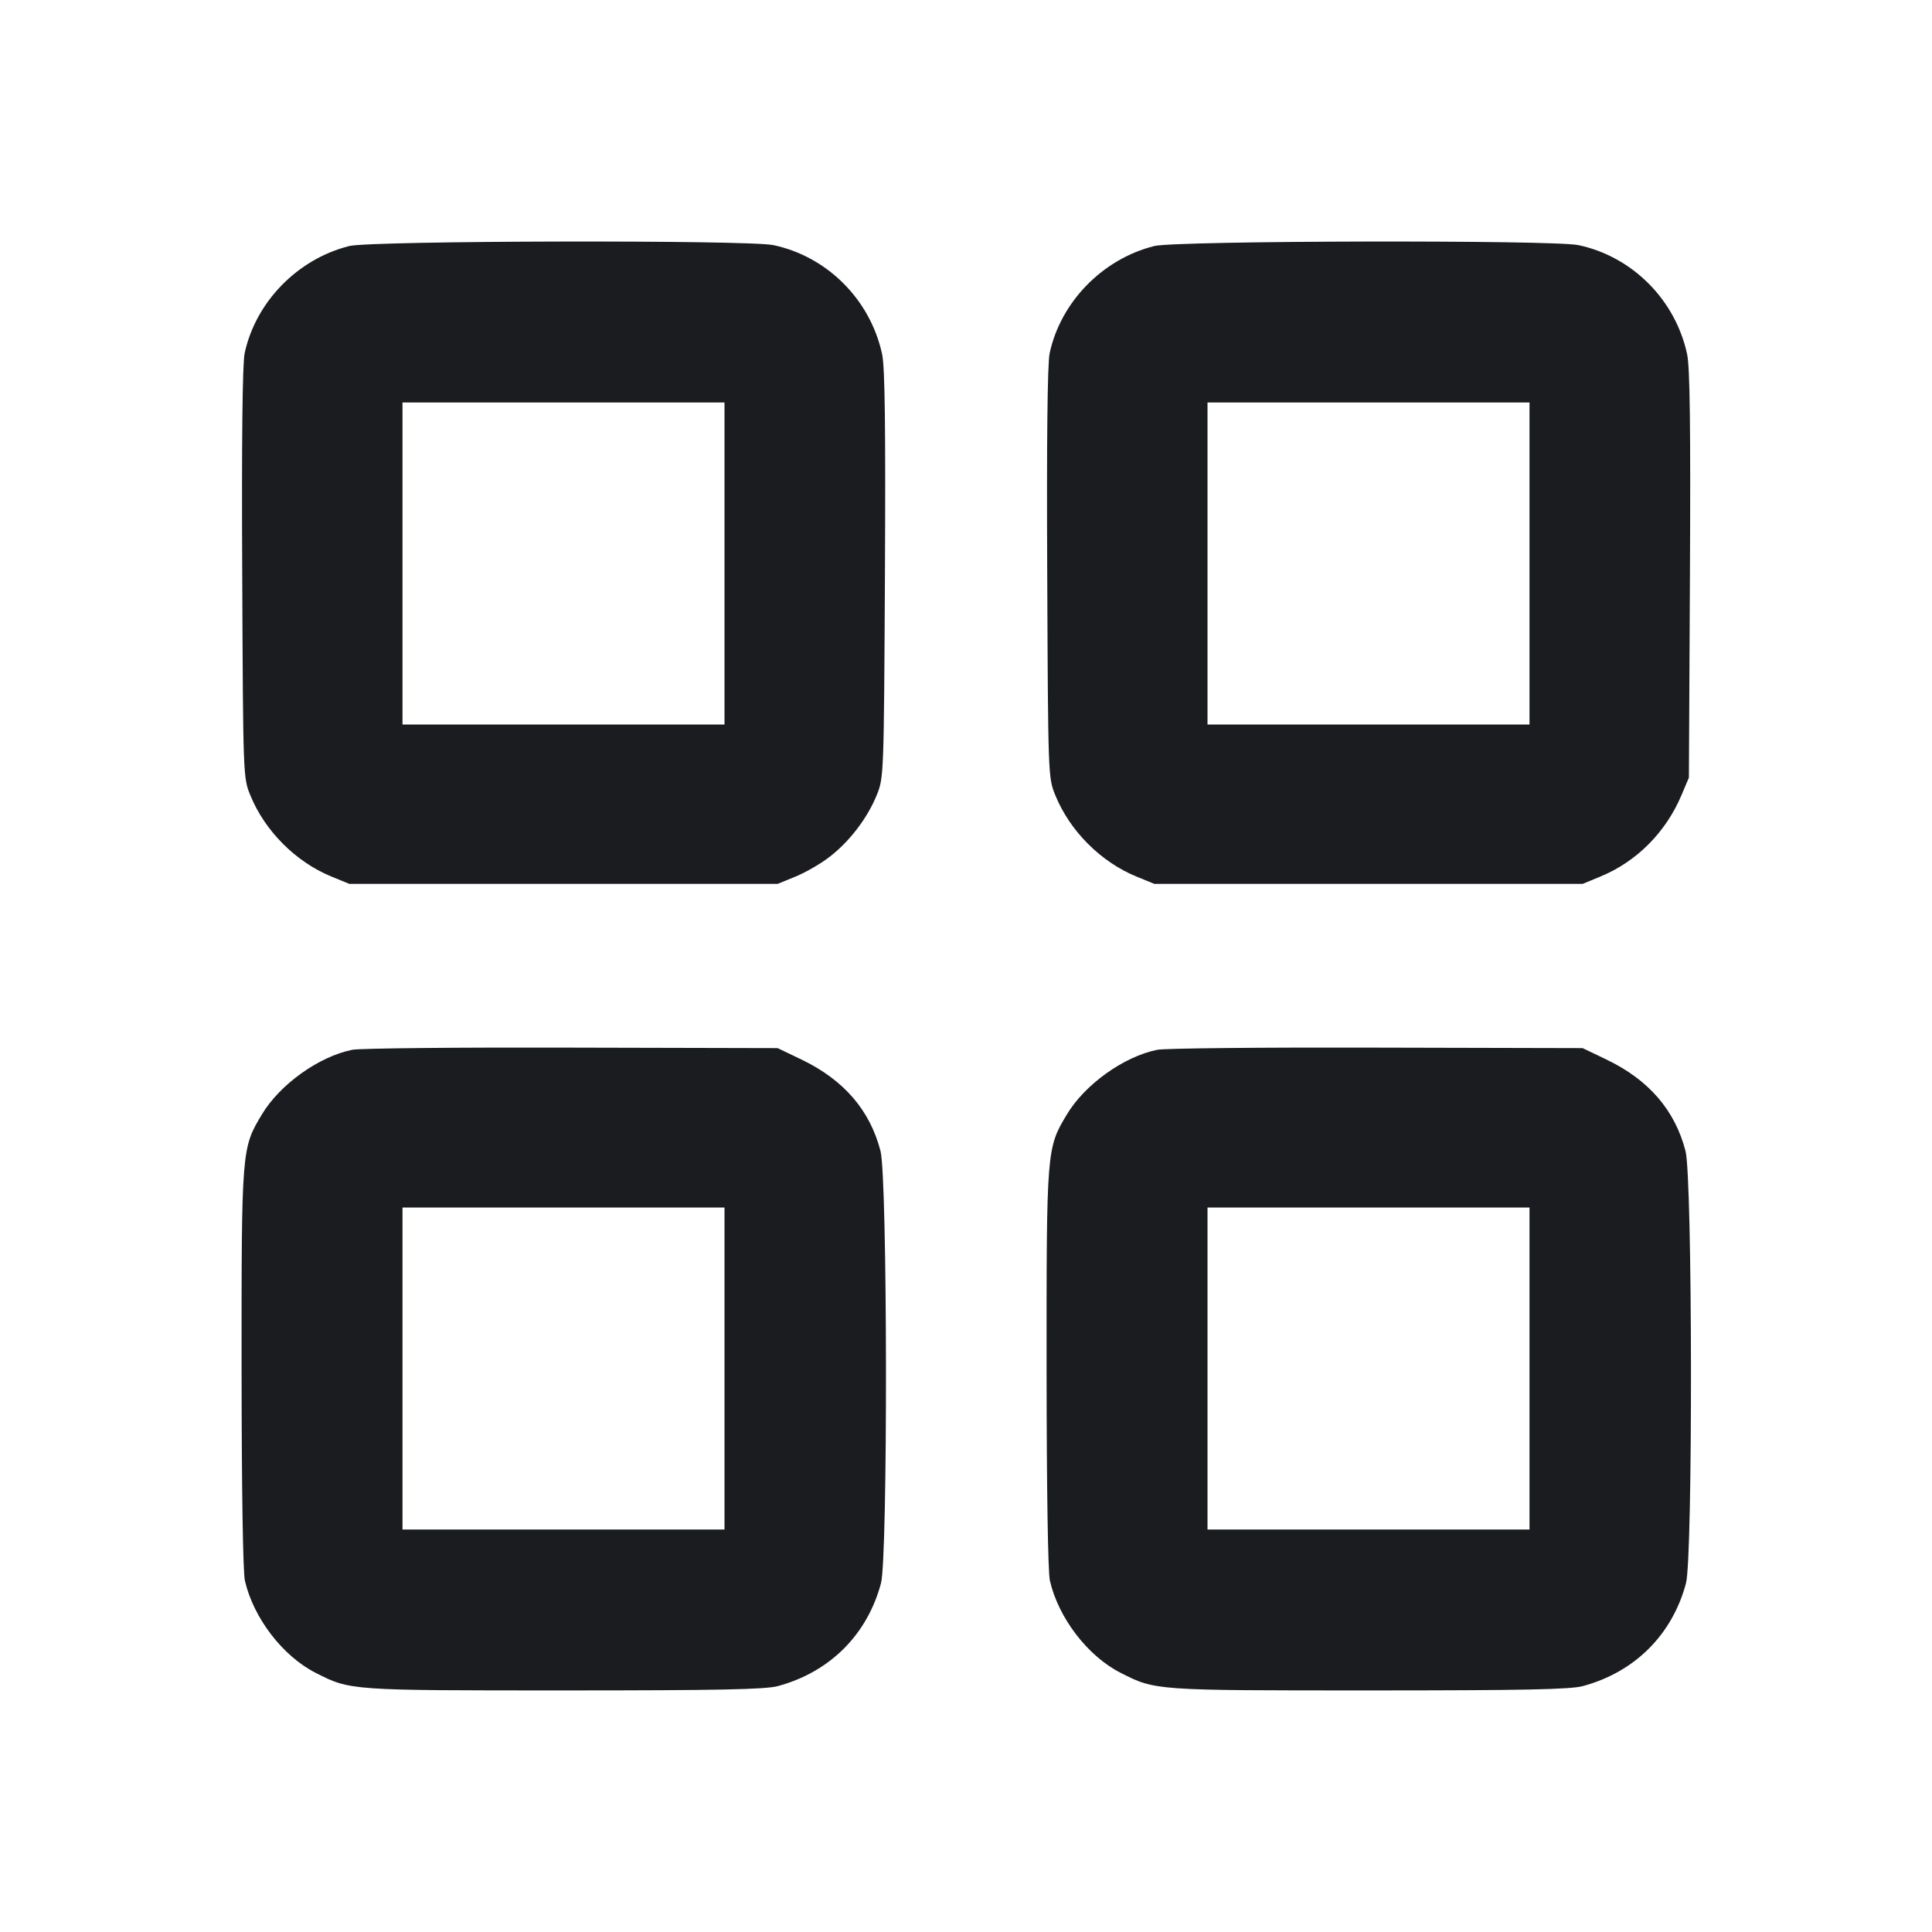 <svg width="24" height="24" viewBox="0 0 24 24" fill="none" xmlns="http://www.w3.org/2000/svg"><path d="M4.340 3.056 C 3.698 3.216,3.176 3.750,3.039 4.388 C 3.012 4.515,3.001 5.469,3.009 7.121 C 3.020 9.647,3.020 9.661,3.110 9.880 C 3.291 10.324,3.676 10.709,4.120 10.890 L 4.340 10.980 7.000 10.980 L 9.660 10.980 9.880 10.890 C 10.001 10.841,10.190 10.733,10.299 10.649 C 10.547 10.461,10.773 10.167,10.890 9.880 C 10.979 9.661,10.980 9.644,10.993 7.140 C 11.002 5.311,10.993 4.560,10.958 4.400 C 10.813 3.725,10.278 3.187,9.608 3.045 C 9.297 2.979,4.612 2.989,4.340 3.056 M14.340 3.056 C 13.698 3.216,13.176 3.750,13.039 4.388 C 13.012 4.515,13.001 5.469,13.009 7.121 C 13.020 9.647,13.020 9.661,13.110 9.880 C 13.291 10.324,13.676 10.709,14.120 10.890 L 14.340 10.980 17.000 10.980 L 19.660 10.980 19.880 10.889 C 20.329 10.705,20.692 10.340,20.887 9.880 L 20.980 9.660 20.993 7.140 C 21.002 5.311,20.993 4.560,20.958 4.400 C 20.813 3.725,20.278 3.187,19.608 3.045 C 19.297 2.979,14.612 2.989,14.340 3.056 M9.000 7.000 L 9.000 9.000 7.000 9.000 L 5.000 9.000 5.000 7.000 L 5.000 5.000 7.000 5.000 L 9.000 5.000 9.000 7.000 M19.000 7.000 L 19.000 9.000 17.000 9.000 L 15.000 9.000 15.000 7.000 L 15.000 5.000 17.000 5.000 L 19.000 5.000 19.000 7.000 M4.375 13.041 C 3.960 13.125,3.475 13.472,3.252 13.846 C 3.001 14.264,3.000 14.280,3.001 16.998 C 3.002 18.511,3.018 19.528,3.042 19.635 C 3.149 20.100,3.513 20.574,3.922 20.781 C 4.352 21.000,4.344 20.999,7.000 20.999 C 8.928 20.999,9.503 20.987,9.660 20.946 C 10.306 20.773,10.774 20.307,10.944 19.667 C 11.030 19.344,11.025 14.633,10.938 14.298 C 10.807 13.792,10.483 13.416,9.960 13.164 L 9.660 13.020 7.100 13.014 C 5.692 13.010,4.466 13.022,4.375 13.041 M14.375 13.041 C 13.960 13.125,13.475 13.472,13.252 13.846 C 13.001 14.264,13.000 14.280,13.001 16.998 C 13.002 18.511,13.018 19.528,13.042 19.635 C 13.149 20.100,13.513 20.574,13.922 20.781 C 14.352 21.000,14.344 20.999,17.000 20.999 C 18.928 20.999,19.503 20.987,19.660 20.946 C 20.306 20.773,20.774 20.307,20.944 19.667 C 21.030 19.344,21.025 14.633,20.938 14.298 C 20.807 13.792,20.483 13.416,19.960 13.164 L 19.660 13.020 17.100 13.014 C 15.692 13.010,14.466 13.022,14.375 13.041 M9.000 17.000 L 9.000 19.000 7.000 19.000 L 5.000 19.000 5.000 17.000 L 5.000 15.000 7.000 15.000 L 9.000 15.000 9.000 17.000 M19.000 17.000 L 19.000 19.000 17.000 19.000 L 15.000 19.000 15.000 17.000 L 15.000 15.000 17.000 15.000 L 19.000 15.000 19.000 17.000 " fill="#1A1C1F" stroke="none" fill-rule="evenodd"></path></svg>